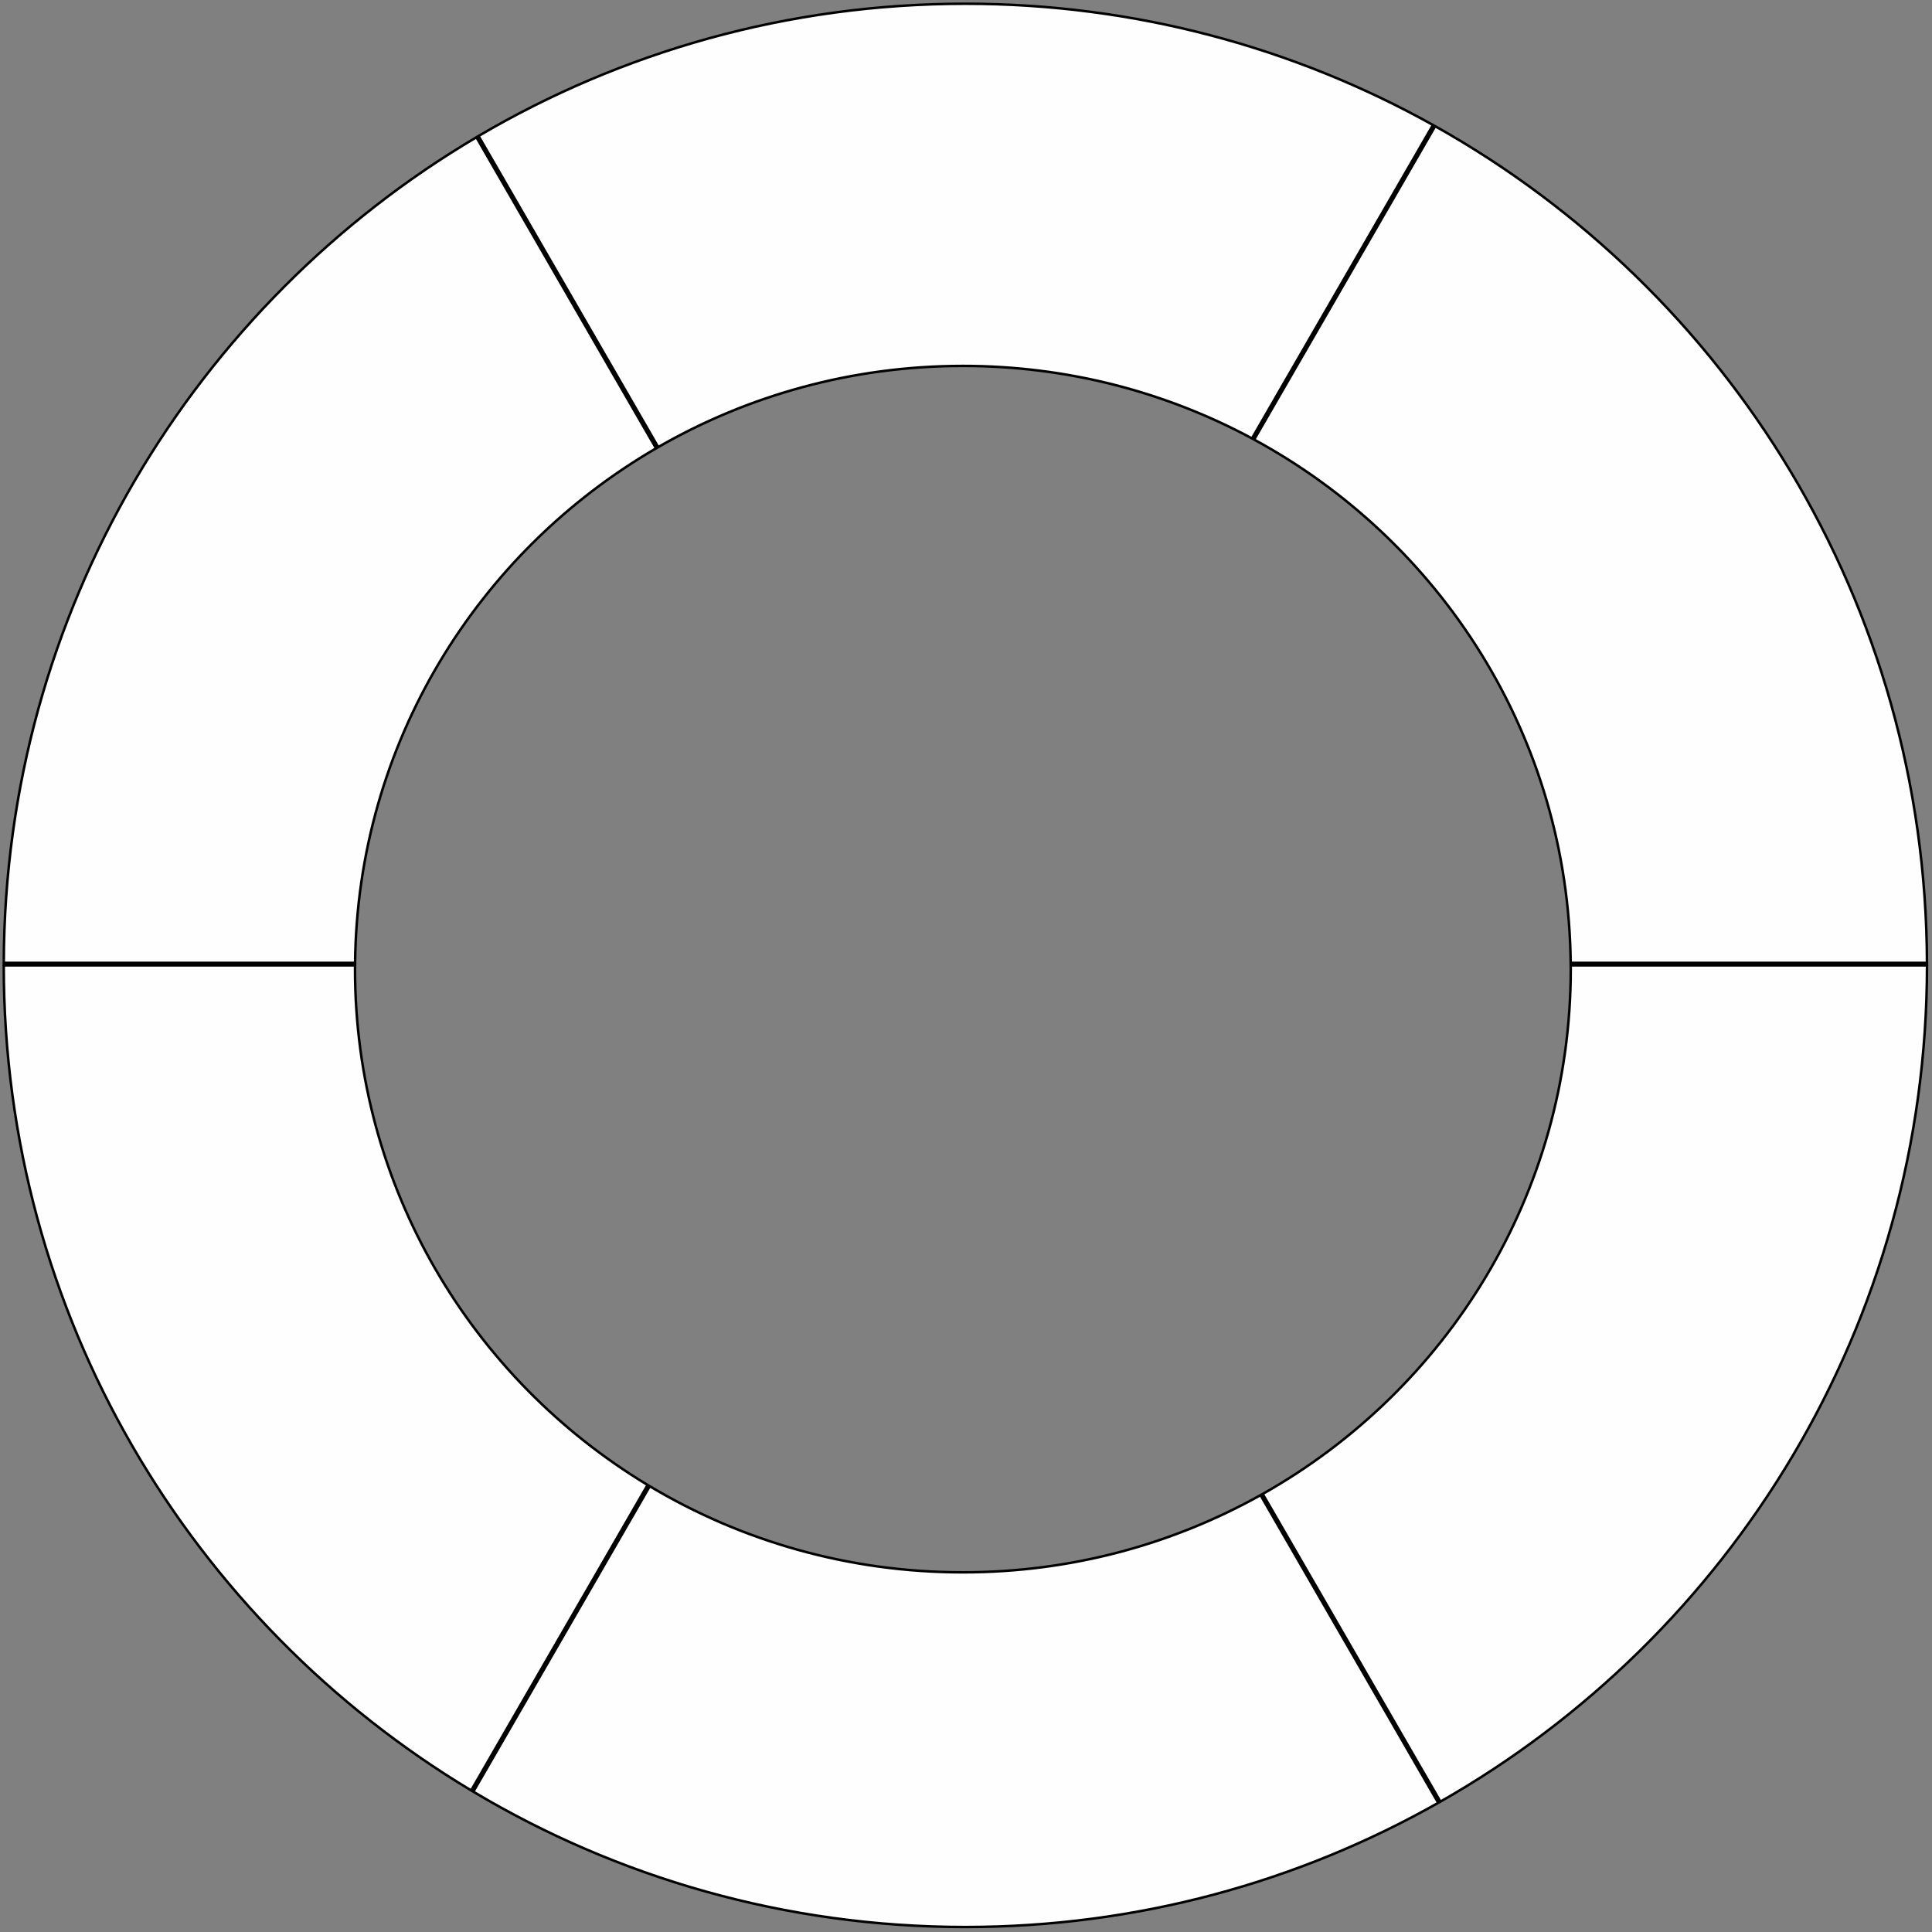 <svg 
 xmlns="http://www.w3.org/2000/svg"
 xmlns:xlink="http://www.w3.org/1999/xlink"
 width="773.5px" height="773.5px">
<rect width="100%" height="100%" fill="#808080" stroke="none"/>
<path fill-rule="evenodd"  stroke="rgb(0, 0, 0)" stroke-width="1px" stroke-linecap="butt" stroke-linejoin="miter" fill="rgb(255, 254, 255)"
 d="M576.685,721.308 L505.546,598.115 C579.189,556.594 628.870,478.060 628.870,388.003 C628.870,387.500 628.854,387.002 628.851,386.500 L771.500,386.500 C771.500,386.501 771.500,386.502 771.500,386.503 C771.500,529.958 693.032,655.074 576.685,721.308 ZM502.118,175.998 L574.579,50.521 C691.804,116.289 771.120,241.606 771.487,385.500 L628.839,385.500 C627.912,295.108 576.944,216.620 502.118,175.998 ZM501.242,175.516 C466.822,157.012 427.401,146.501 385.503,146.501 C341.047,146.501 299.385,158.342 263.522,179.001 L191.594,54.444 C248.765,20.812 315.372,1.500 386.500,1.500 C454.458,1.500 518.287,19.132 573.706,50.034 L501.242,175.516 ZM142.167,385.500 L1.513,385.500 C1.872,244.775 77.743,121.818 190.733,54.953 L262.658,179.505 C191.248,221.032 143.067,297.641 142.167,385.500 ZM142.135,388.003 C142.135,475.517 189.044,552.159 259.273,594.520 L188.646,716.821 C76.534,649.522 1.500,526.782 1.500,386.503 C1.500,386.502 1.500,386.501 1.500,386.500 L142.154,386.500 C142.151,387.002 142.135,387.500 142.135,388.003 ZM260.135,595.027 C296.752,616.909 339.643,629.504 385.503,629.504 C428.800,629.504 469.447,618.270 504.671,598.601 L575.812,721.796 C519.907,753.430 455.318,771.505 386.500,771.505 C314.506,771.505 247.141,751.723 189.507,717.330 L260.135,595.027 Z"/>
</svg>